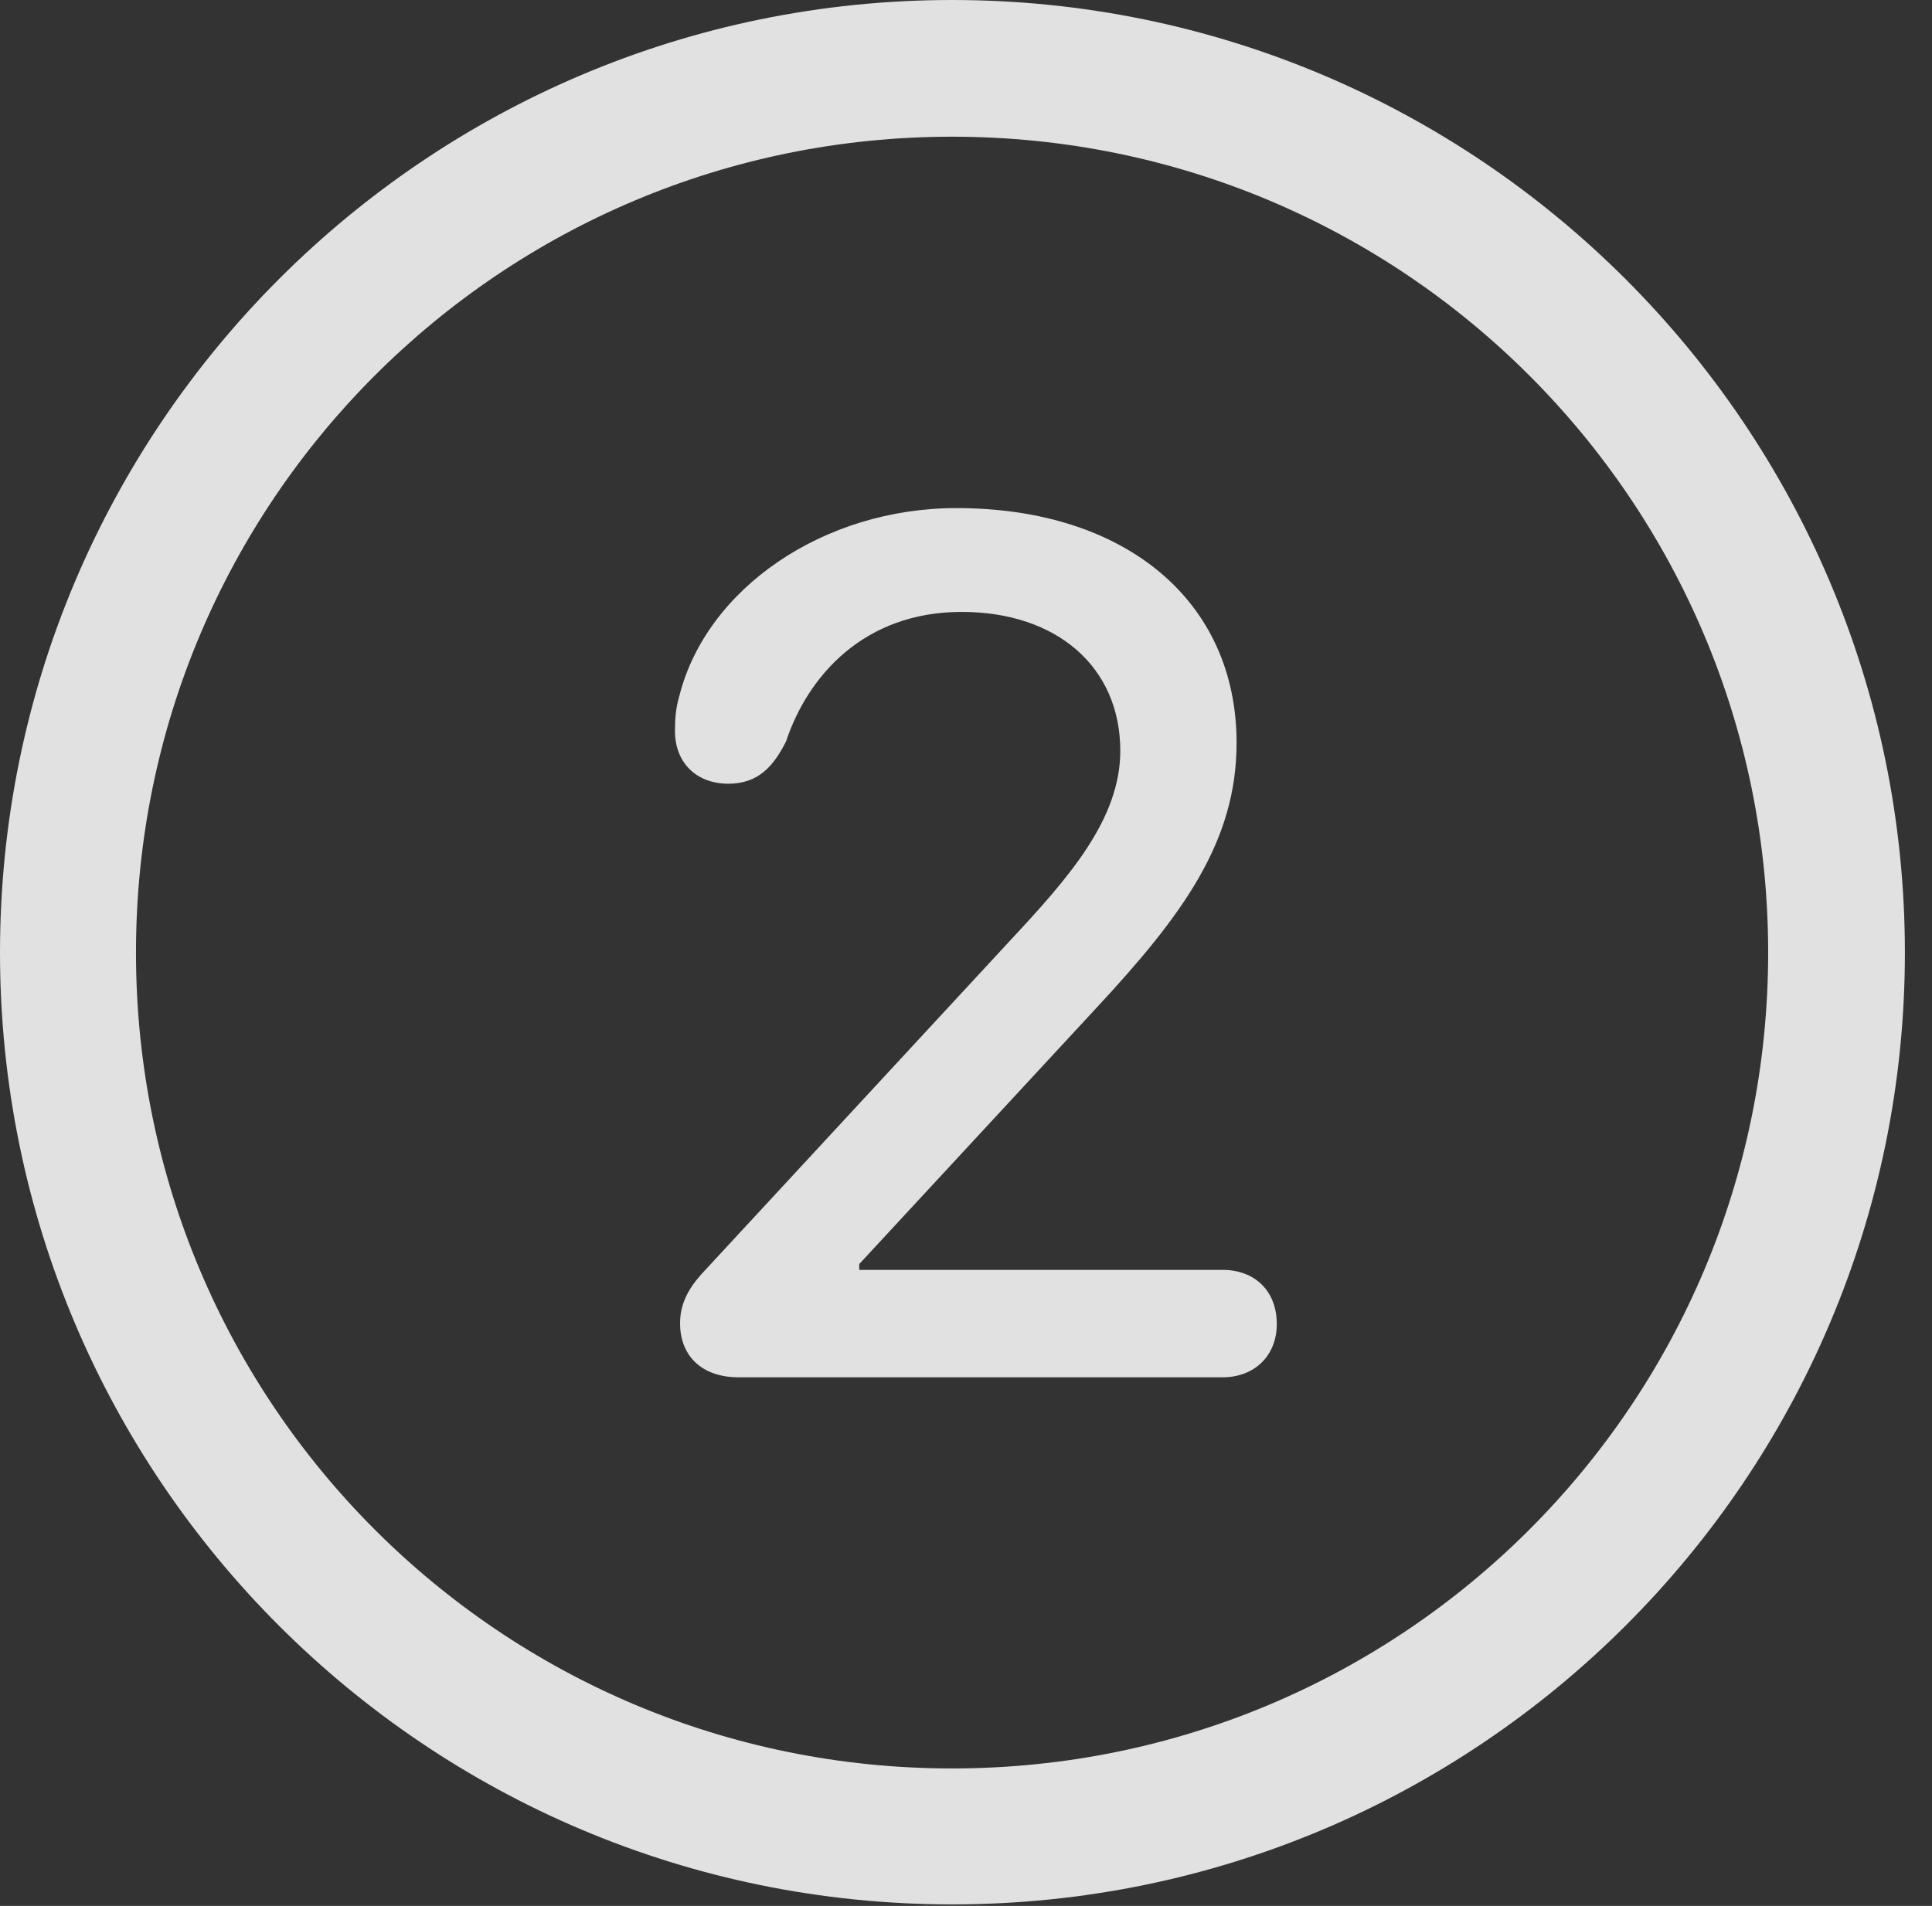 <?xml version="1.0" encoding="UTF-8"?>
<!--Generator: Apple Native CoreSVG 326-->
<!DOCTYPE svg
PUBLIC "-//W3C//DTD SVG 1.1//EN"
       "http://www.w3.org/Graphics/SVG/1.1/DTD/svg11.dtd">
<svg version="1.1" xmlns="http://www.w3.org/2000/svg" xmlns:xlink="http://www.w3.org/1999/xlink" viewBox="0 0 25.801 25.459">
 <rect x="0" y="0" width="25.801" height="25.459" fill="#333333" stroke="none"/>
 <g>
  <rect height="25.459" opacity="0" width="25.801" x="0" y="0"/>
  <path d="M12.715 25.439C19.736 25.439 25.439 19.746 25.439 12.725C25.439 5.703 19.736 0 12.715 0C5.693 0 0 5.703 0 12.725C0 19.746 5.693 25.439 12.715 25.439ZM12.715 23.623C6.689 23.623 1.816 18.75 1.816 12.725C1.816 6.699 6.689 1.826 12.715 1.826C18.74 1.826 23.613 6.699 23.613 12.725C23.613 18.75 18.74 23.623 12.715 23.623Z" fill="white" fill-opacity="0.85"/>
  <path d="M9.863 18.398L16.328 18.398C16.748 18.398 17.051 18.115 17.051 17.686C17.051 17.236 16.748 16.963 16.328 16.963L11.475 16.963L11.475 16.885L14.639 13.467C15.801 12.217 16.514 11.24 16.514 9.922C16.514 8.027 15.029 6.787 12.773 6.787C10.996 6.787 9.434 7.861 9.072 9.297C9.023 9.463 9.014 9.609 9.014 9.766C9.014 10.185 9.297 10.469 9.727 10.469C10.127 10.469 10.332 10.234 10.498 9.902C10.791 9.023 11.543 8.174 12.842 8.174C14.121 8.174 14.961 8.916 14.961 10.029C14.961 10.947 14.268 11.729 13.486 12.568L9.375 17.012C9.18 17.227 9.082 17.432 9.082 17.676C9.082 18.115 9.375 18.398 9.863 18.398Z" fill="white" fill-opacity="0.85"/>
 </g>
</svg>
